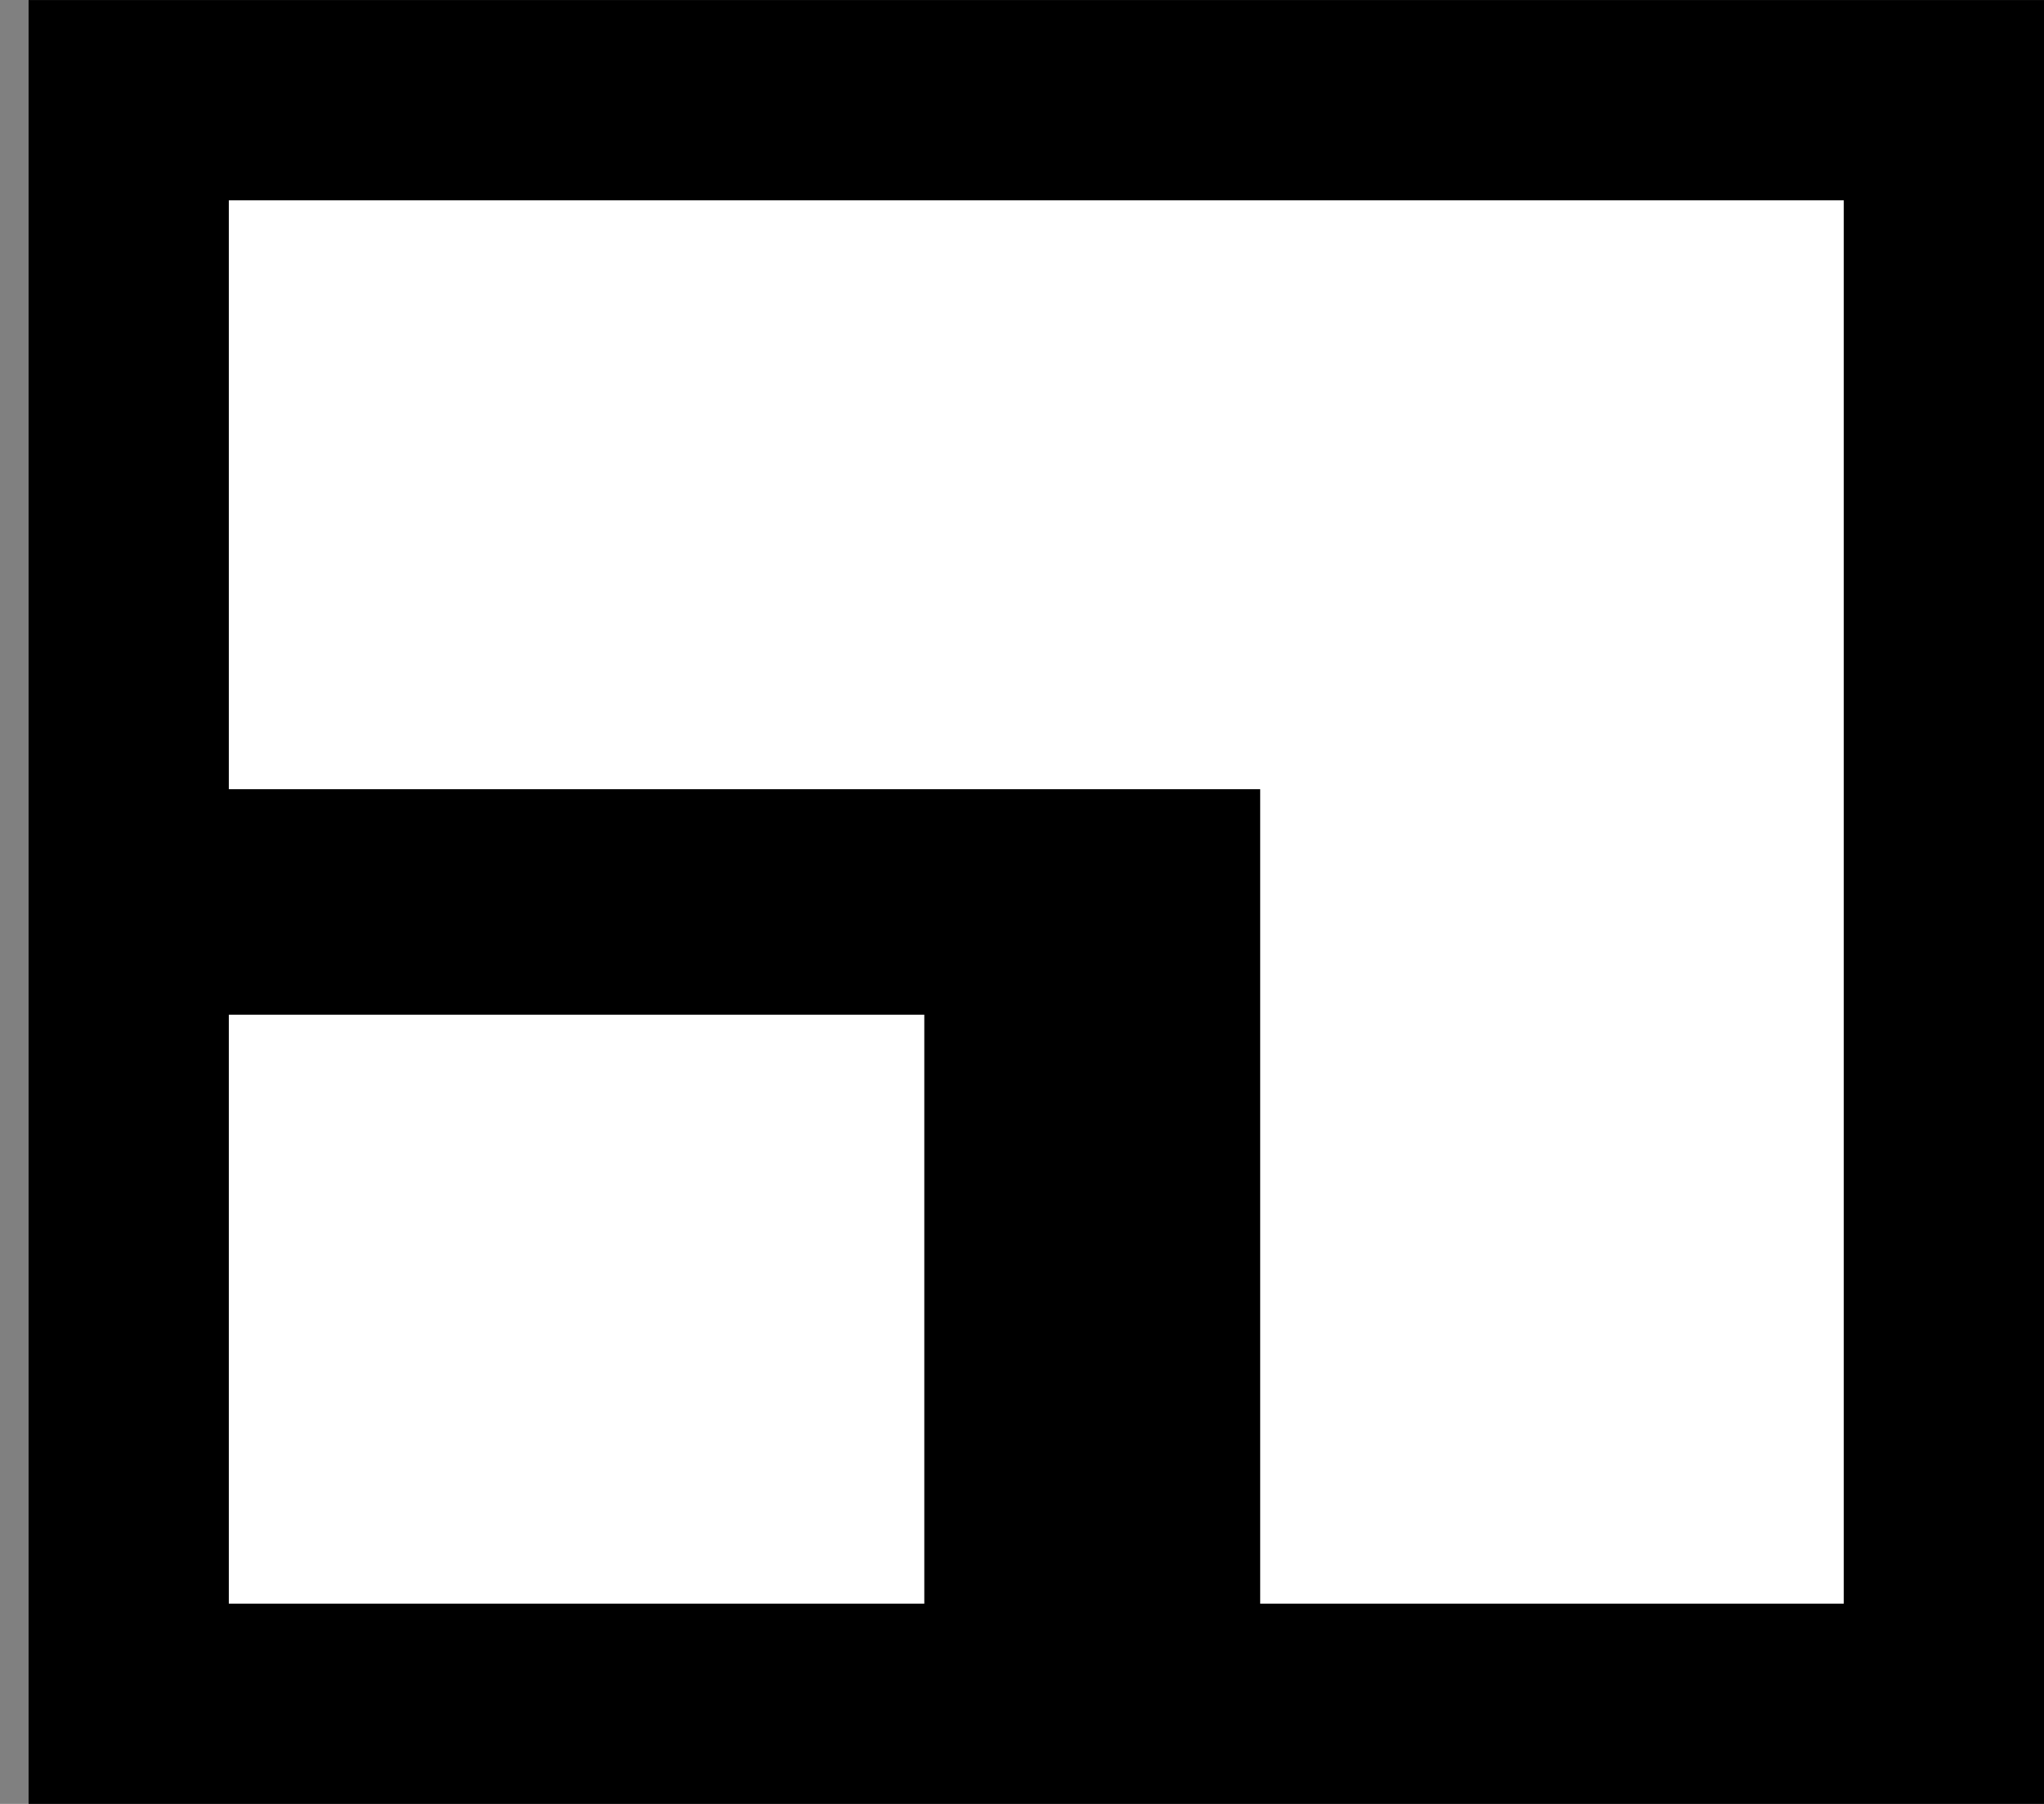 <svg width="34" height="30" viewBox="0 0 34 30" fill="none" xmlns="http://www.w3.org/2000/svg">
<rect x="0" y="0" width="34" height="30" fill="#808080" stroke="none"/>
<rect x="2.141" y="1.666" width="30.194" height="26.669" fill="white" stroke="black" stroke-width="3.331"/>
<path fill-rule="evenodd" clip-rule="evenodd" d="M20.962 13.125H15.375L2.338 13.125V16.875H15.375V28.125H20.962V13.125Z" fill="black"/>
</svg>
